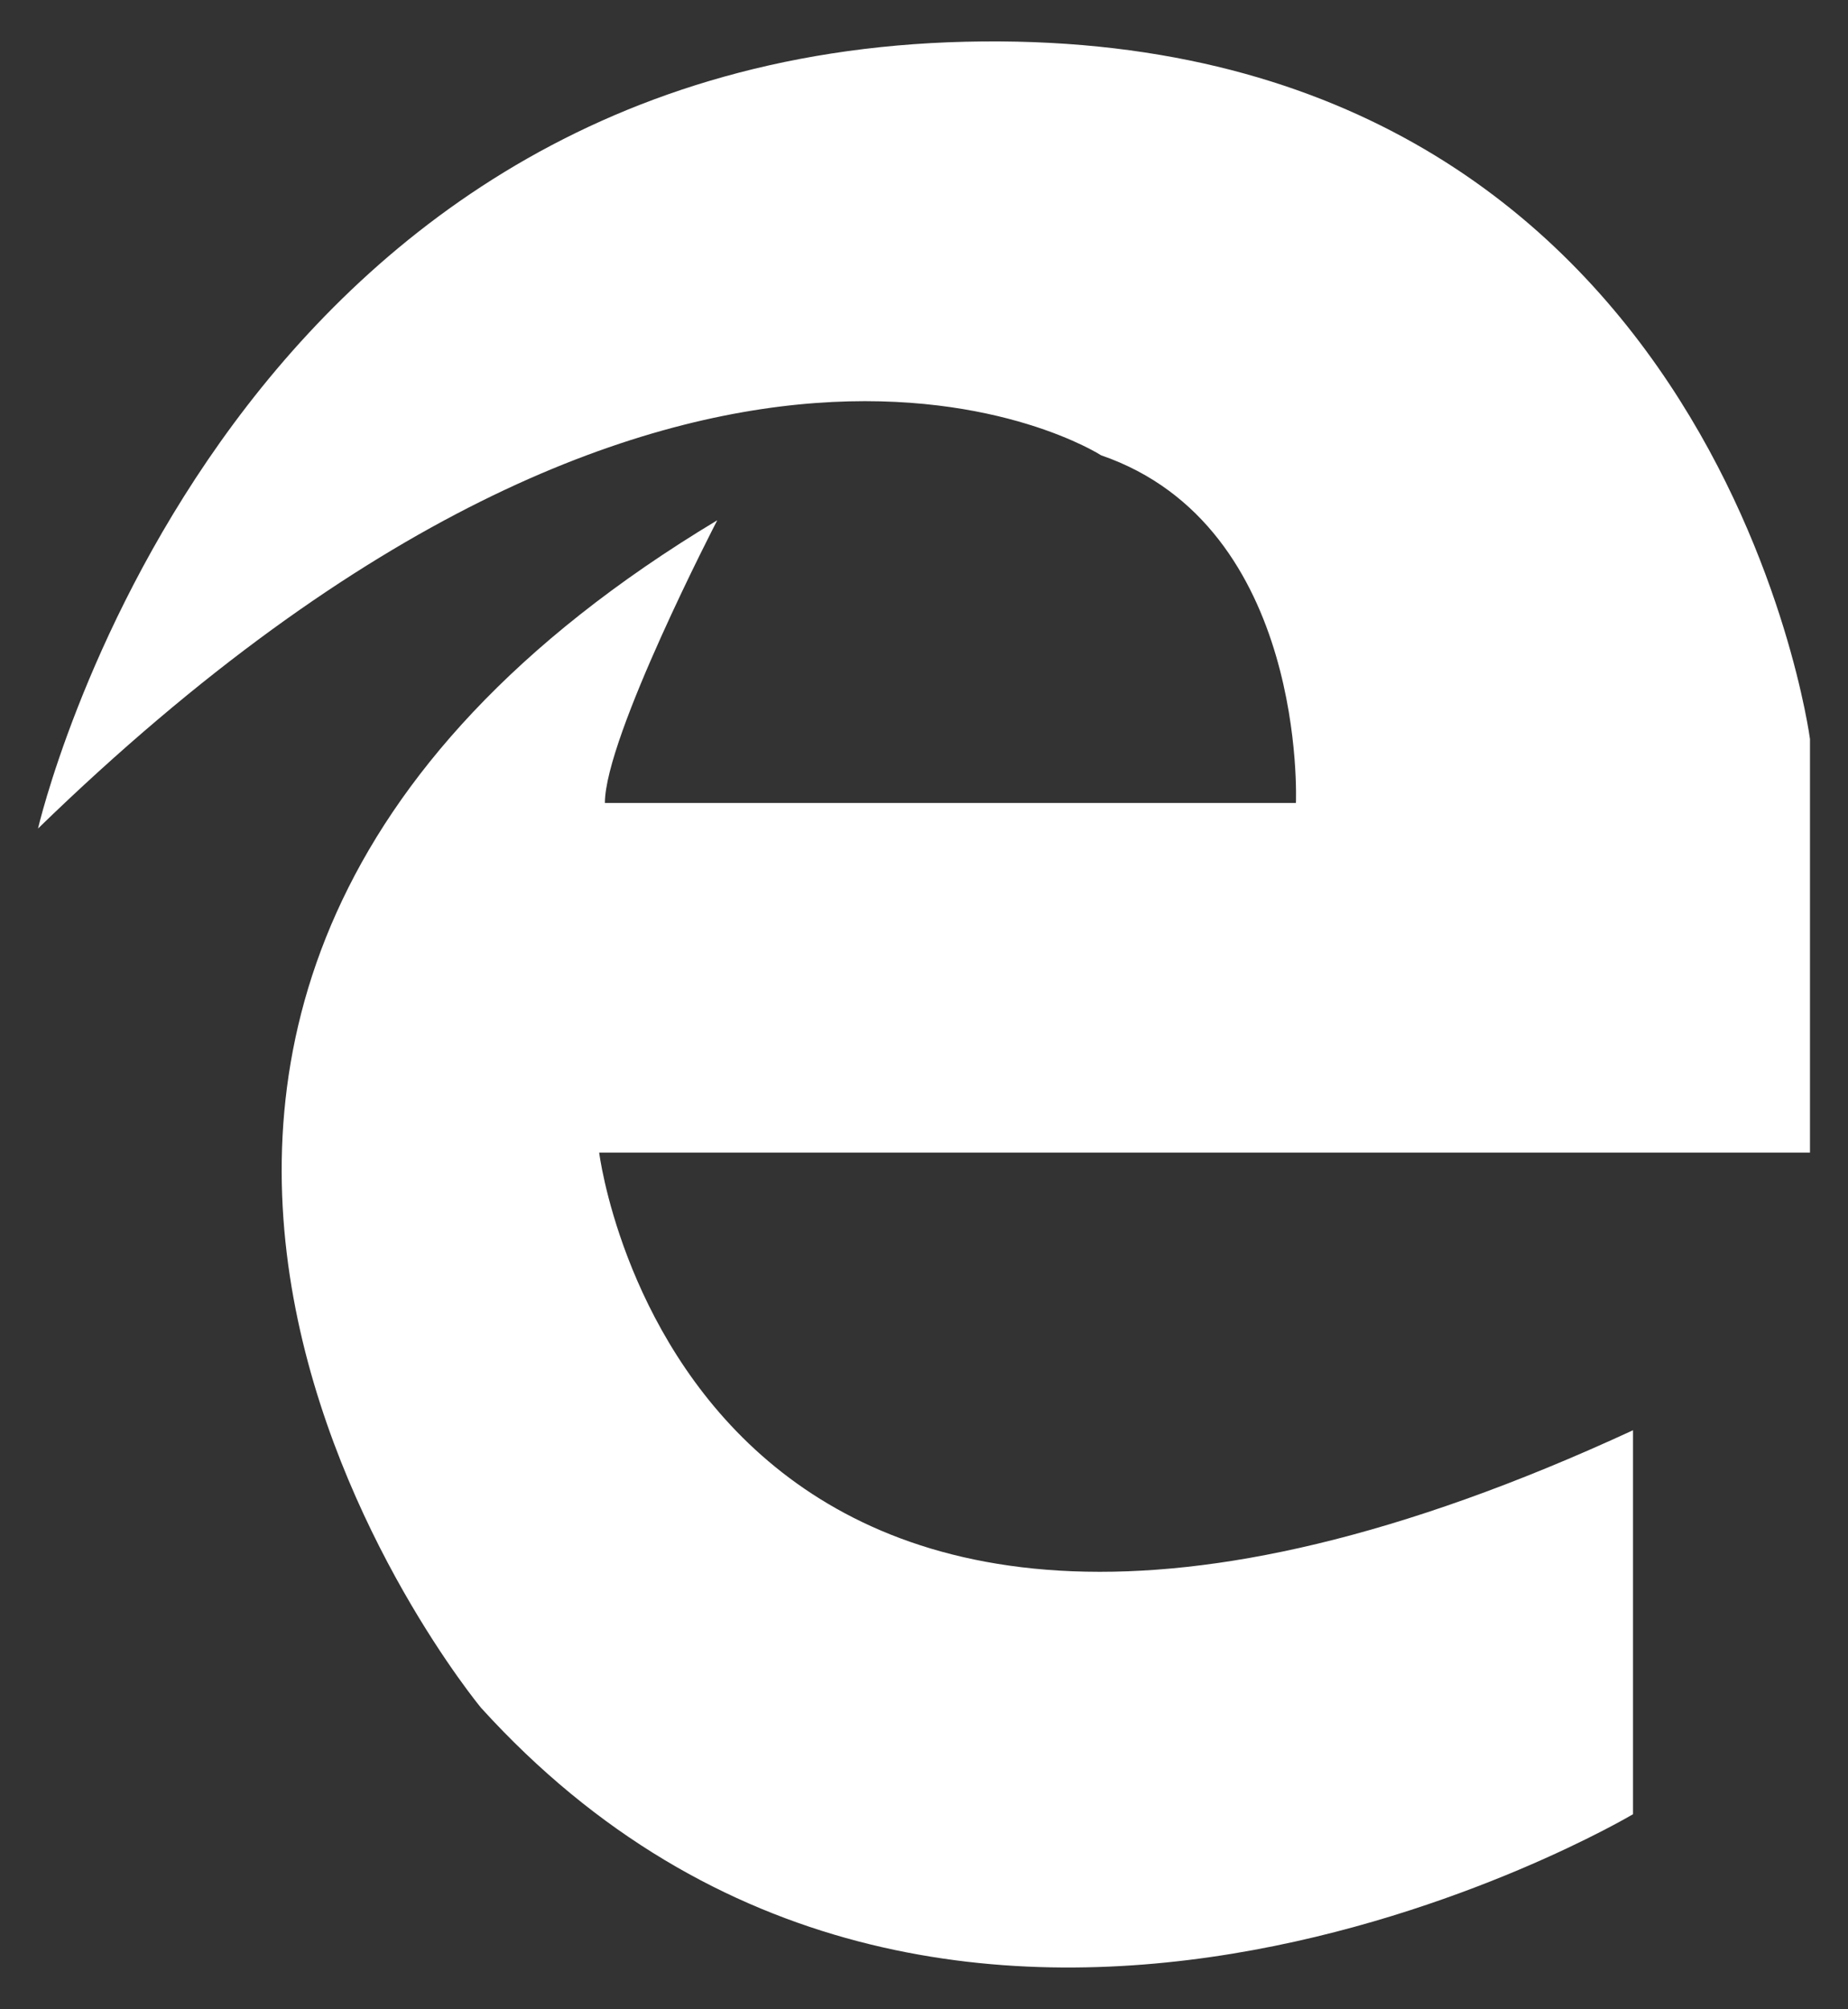 <?xml version="1.0" encoding="utf-8"?>
<!-- Generator: Adobe Illustrator 21.1.0, SVG Export Plug-In . SVG Version: 6.00 Build 0)  -->
<svg version="1.1" id="Layer_1" xmlns="http://www.w3.org/2000/svg" xmlns:xlink="http://www.w3.org/1999/xlink" x="0px" y="0px"
	 viewBox="0 0 549.3 597" style="enable-background:new 0 0 549.3 597;" xml:space="preserve">
<rect x="0" y="0" width="549.3" height="597" fill="#333333" stroke="none"/>
<style type="text/css">
	.e-icon{fill:#FFFFFF;}
</style>
<path class="e-icon" d="M11.3,246.2c0,0,52.7-228.5,275.7-233.8S538,219.6,538,219.6v122.9H178.1c0,0,26.3,212.4,307.3,82.5v114.1
	c0,0-203.7,121.1-342.4-31.6c0,0-172.1-207.2,70.2-352.9c0,0-33.4,64.4-33.4,84h205.4c0,0,3.5-82.2-57.9-103.3
	C327.3,135.3,206.2,56.9,11.3,246.2z"/>
</svg>
